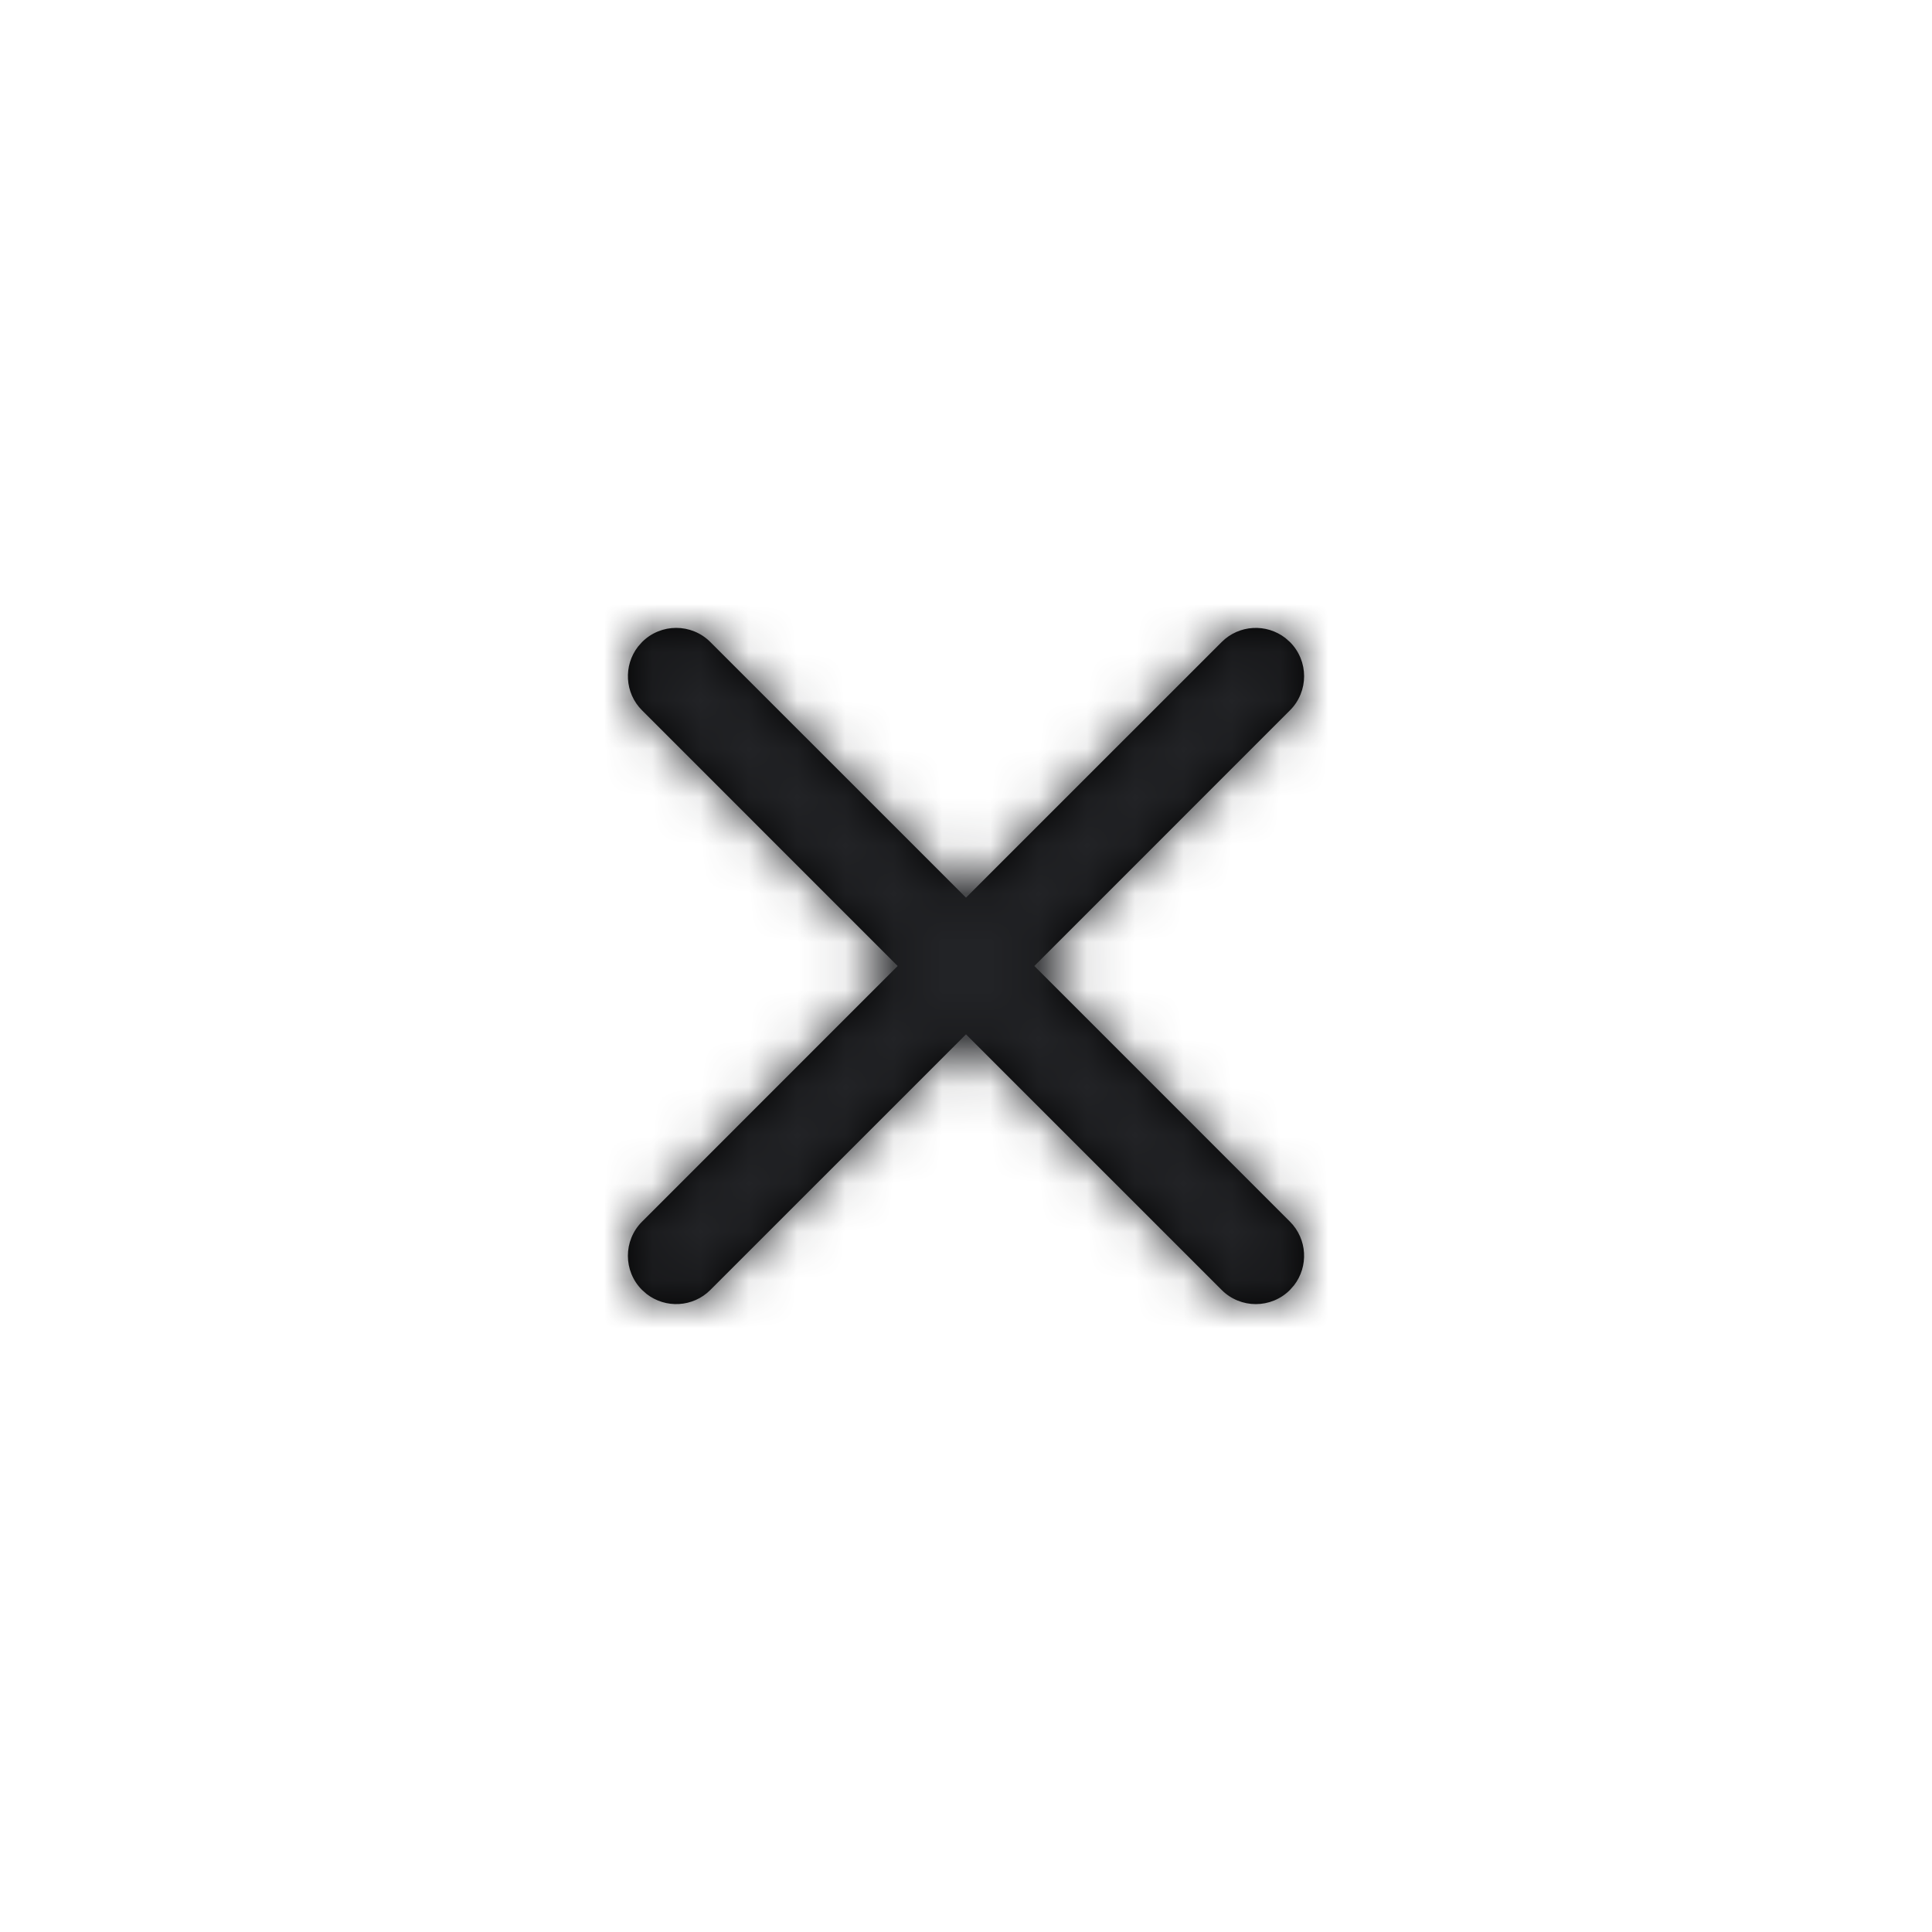 <?xml version="1.0" encoding="UTF-8"?>
<svg width="40px" height="40px" viewBox="0 0 40 40" version="1.1" xmlns="http://www.w3.org/2000/svg" xmlns:xlink="http://www.w3.org/1999/xlink">
    <!-- Generator: Sketch 63.1 (92452) - https://sketch.com -->
    <title>Button-close-hover-modo-noc</title>
    <desc>Created with Sketch.</desc>
    <defs>
        <path d="M5.293,5.293 C5.683,4.902 6.317,4.902 6.707,5.293 L6.707,5.293 L12,10.585 L17.293,5.293 C17.653,4.932 18.221,4.905 18.613,5.21 L18.707,5.293 C19.098,5.683 19.098,6.317 18.707,6.707 L18.707,6.707 L13.415,12 L18.707,17.293 C19.068,17.653 19.095,18.221 18.79,18.613 L18.707,18.707 C18.317,19.098 17.683,19.098 17.293,18.707 L17.293,18.707 L12,13.415 L6.707,18.707 C6.347,19.068 5.779,19.095 5.387,18.79 L5.293,18.707 C4.902,18.317 4.902,17.683 5.293,17.293 L5.293,17.293 L10.585,12 L5.293,6.707 C4.932,6.347 4.905,5.779 5.21,5.387 Z" id="path-1"></path>
    </defs>
    <g id="GIFOS" stroke="none" stroke-width="1" fill="none" fill-rule="evenodd">
        <g id="16-UI-Kit-Modo-Nocturno" transform="translate(-367, -2847)">
            <g id="Button-close-hover-modo-noc" transform="translate(367, 2847)">
                <rect id="Rectangle-Copy-8" fill="#FFFFFF" fill-rule="nonzero" x="0" y="0" width="40" height="40"></rect>
                <g id="x" transform="translate(8, 8)">
                    <mask id="mask-2" fill="white">
                        <use xlink:href="#path-1"></use>
                    </mask>
                    <use id="Combined-Shape" fill="#000000" fill-rule="nonzero" xlink:href="#path-1"></use>
                    <g id="COLOR/-black" mask="url(#mask-2)" fill="#222326" fill-rule="evenodd">
                        <rect id="Rectangle" x="0" y="0" width="24" height="24"></rect>
                    </g>
                </g>
            </g>
        </g>
    </g>
</svg>